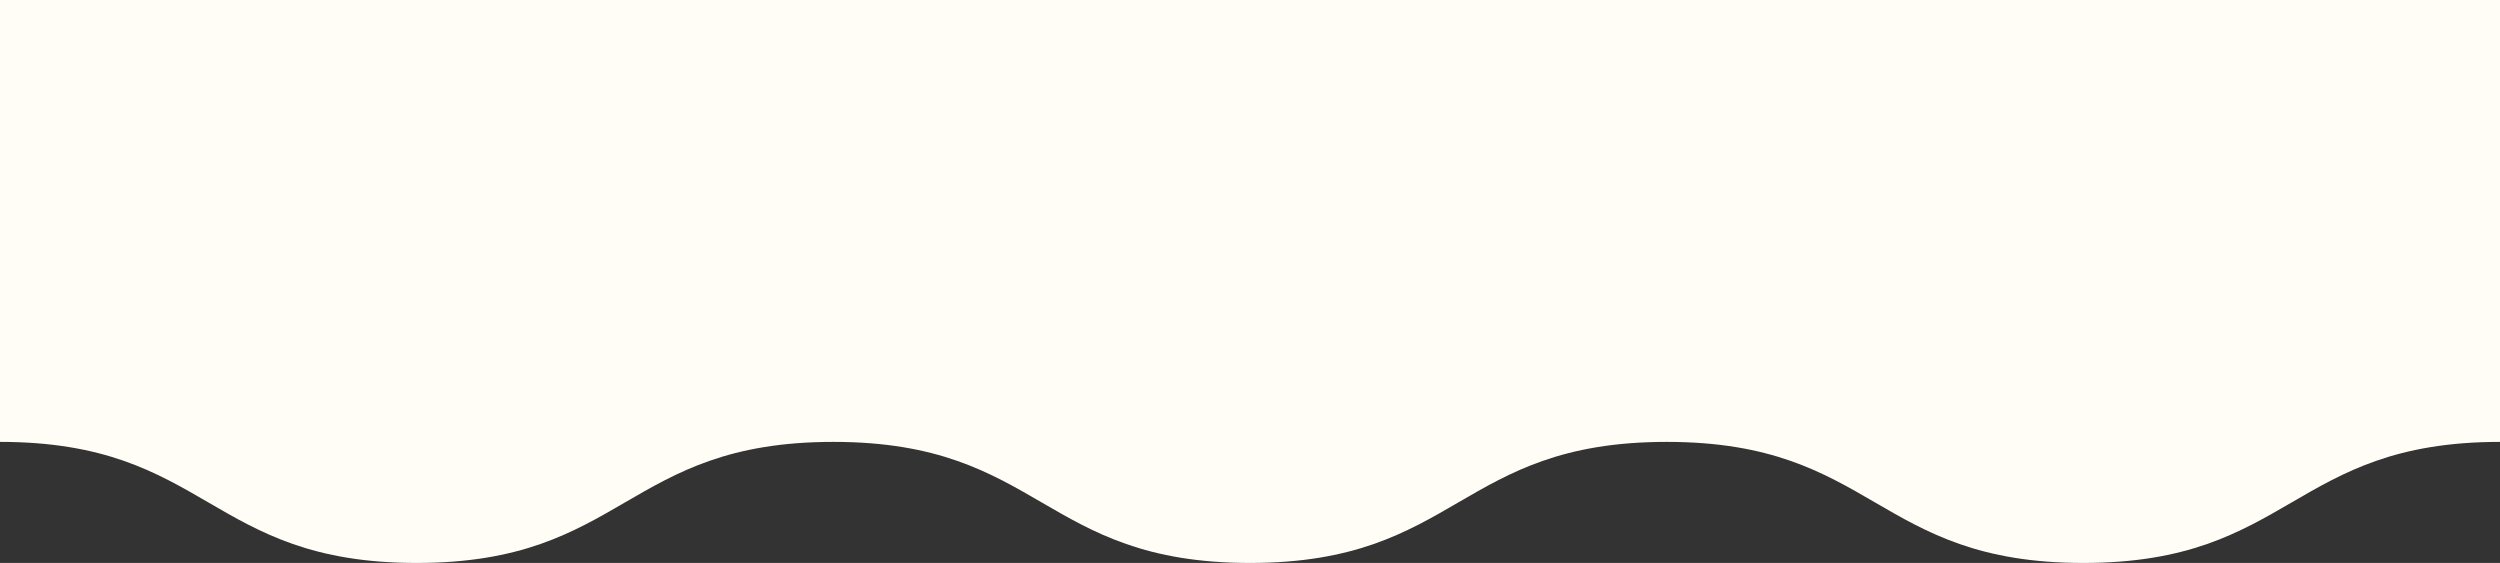 <svg width="413" height="93" viewBox="0 0 413 93" fill="none" xmlns="http://www.w3.org/2000/svg">
<rect x="0" y="0" width="413" height="93" fill="#333333" stroke="none"/>
<path d="M413 73C378.583 73 378.583 93 344.167 93C309.75 93 309.75 73 275.333 73C240.917 73 240.917 93 206.5 93C172.083 93 172.083 73 137.667 73C103.25 73 103.25 93 68.833 93C34.417 93 34.417 73 0 73V0H413V73Z" fill="#FFFDF6"/>
</svg>
